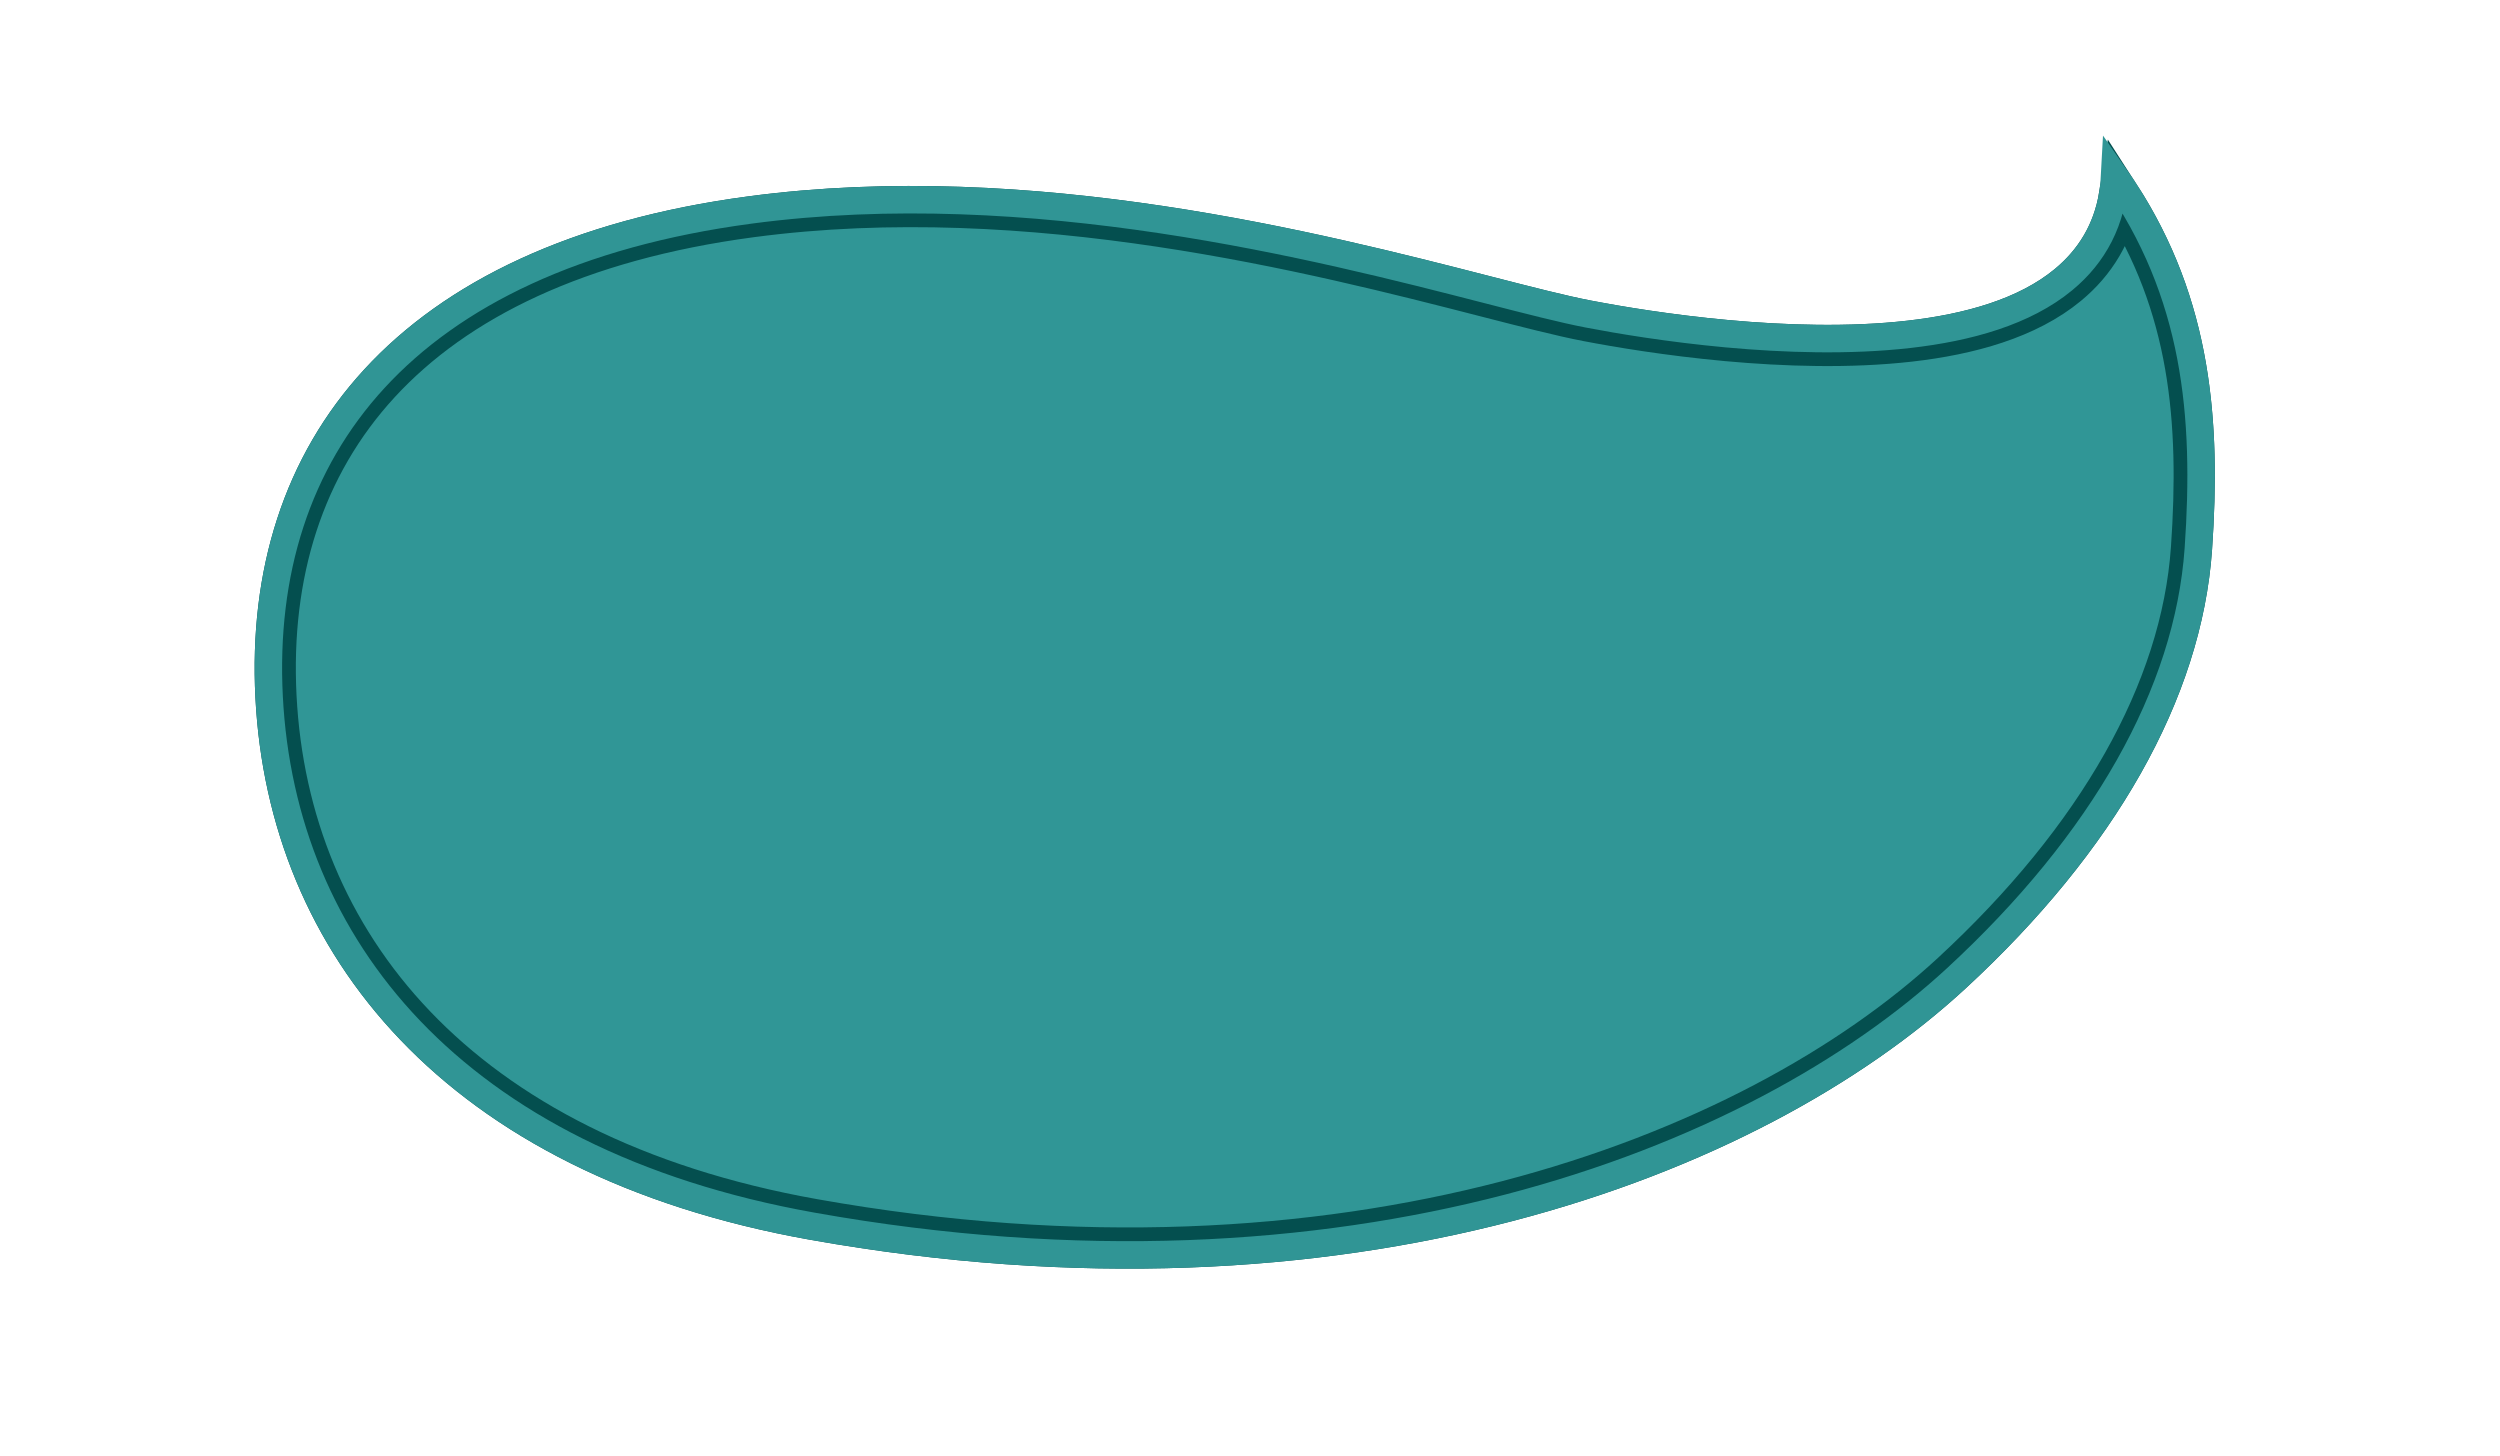 <svg width="546" height="318" viewBox="0 0 546 318" fill="none" xmlns="http://www.w3.org/2000/svg">
<path d="M426.273 212.531C382.536 252.913 293.82 287.044 177.688 266.329C138.473 259.333 109.841 244.023 90.693 223.993C71.561 203.979 61.654 179.004 60.274 152.185C58.895 125.364 66.231 101.803 82.899 83.696C99.611 65.54 126.143 52.396 164.016 47.347C225.128 39.2 287.637 55.265 324.442 64.724C333.533 67.061 341.056 68.994 346.602 70.06C360.202 72.674 390.854 77.492 417.079 74.507C430.137 73.02 442.795 69.531 451.621 62.234C457.584 57.303 461.558 50.836 462.896 42.723C478.418 66.793 480.556 92.011 478.624 119.776C476.464 150.818 458.15 183.1 426.273 212.531Z" fill="#309696" stroke="#044F4F" stroke-width="9"/>
<path d="M427.291 213.633C383.162 254.377 293.951 288.591 177.425 267.805C137.961 260.766 109.018 245.333 89.609 225.029C70.21 204.737 60.173 179.413 58.776 152.262C57.38 125.11 64.81 101.132 81.795 82.68C98.811 64.195 125.707 50.94 163.818 45.86C225.271 37.667 288.225 53.856 324.977 63.307C333.993 65.626 341.432 67.539 346.885 68.587C360.46 71.196 390.924 75.975 416.91 73.017C429.866 71.542 442.174 68.098 450.665 61.078C457.265 55.621 461.345 48.182 461.844 38.473C479.712 63.959 482.155 90.637 480.121 119.88C477.925 151.435 459.333 184.049 427.291 213.633Z" stroke="#309595" stroke-width="6"/>
</svg>
